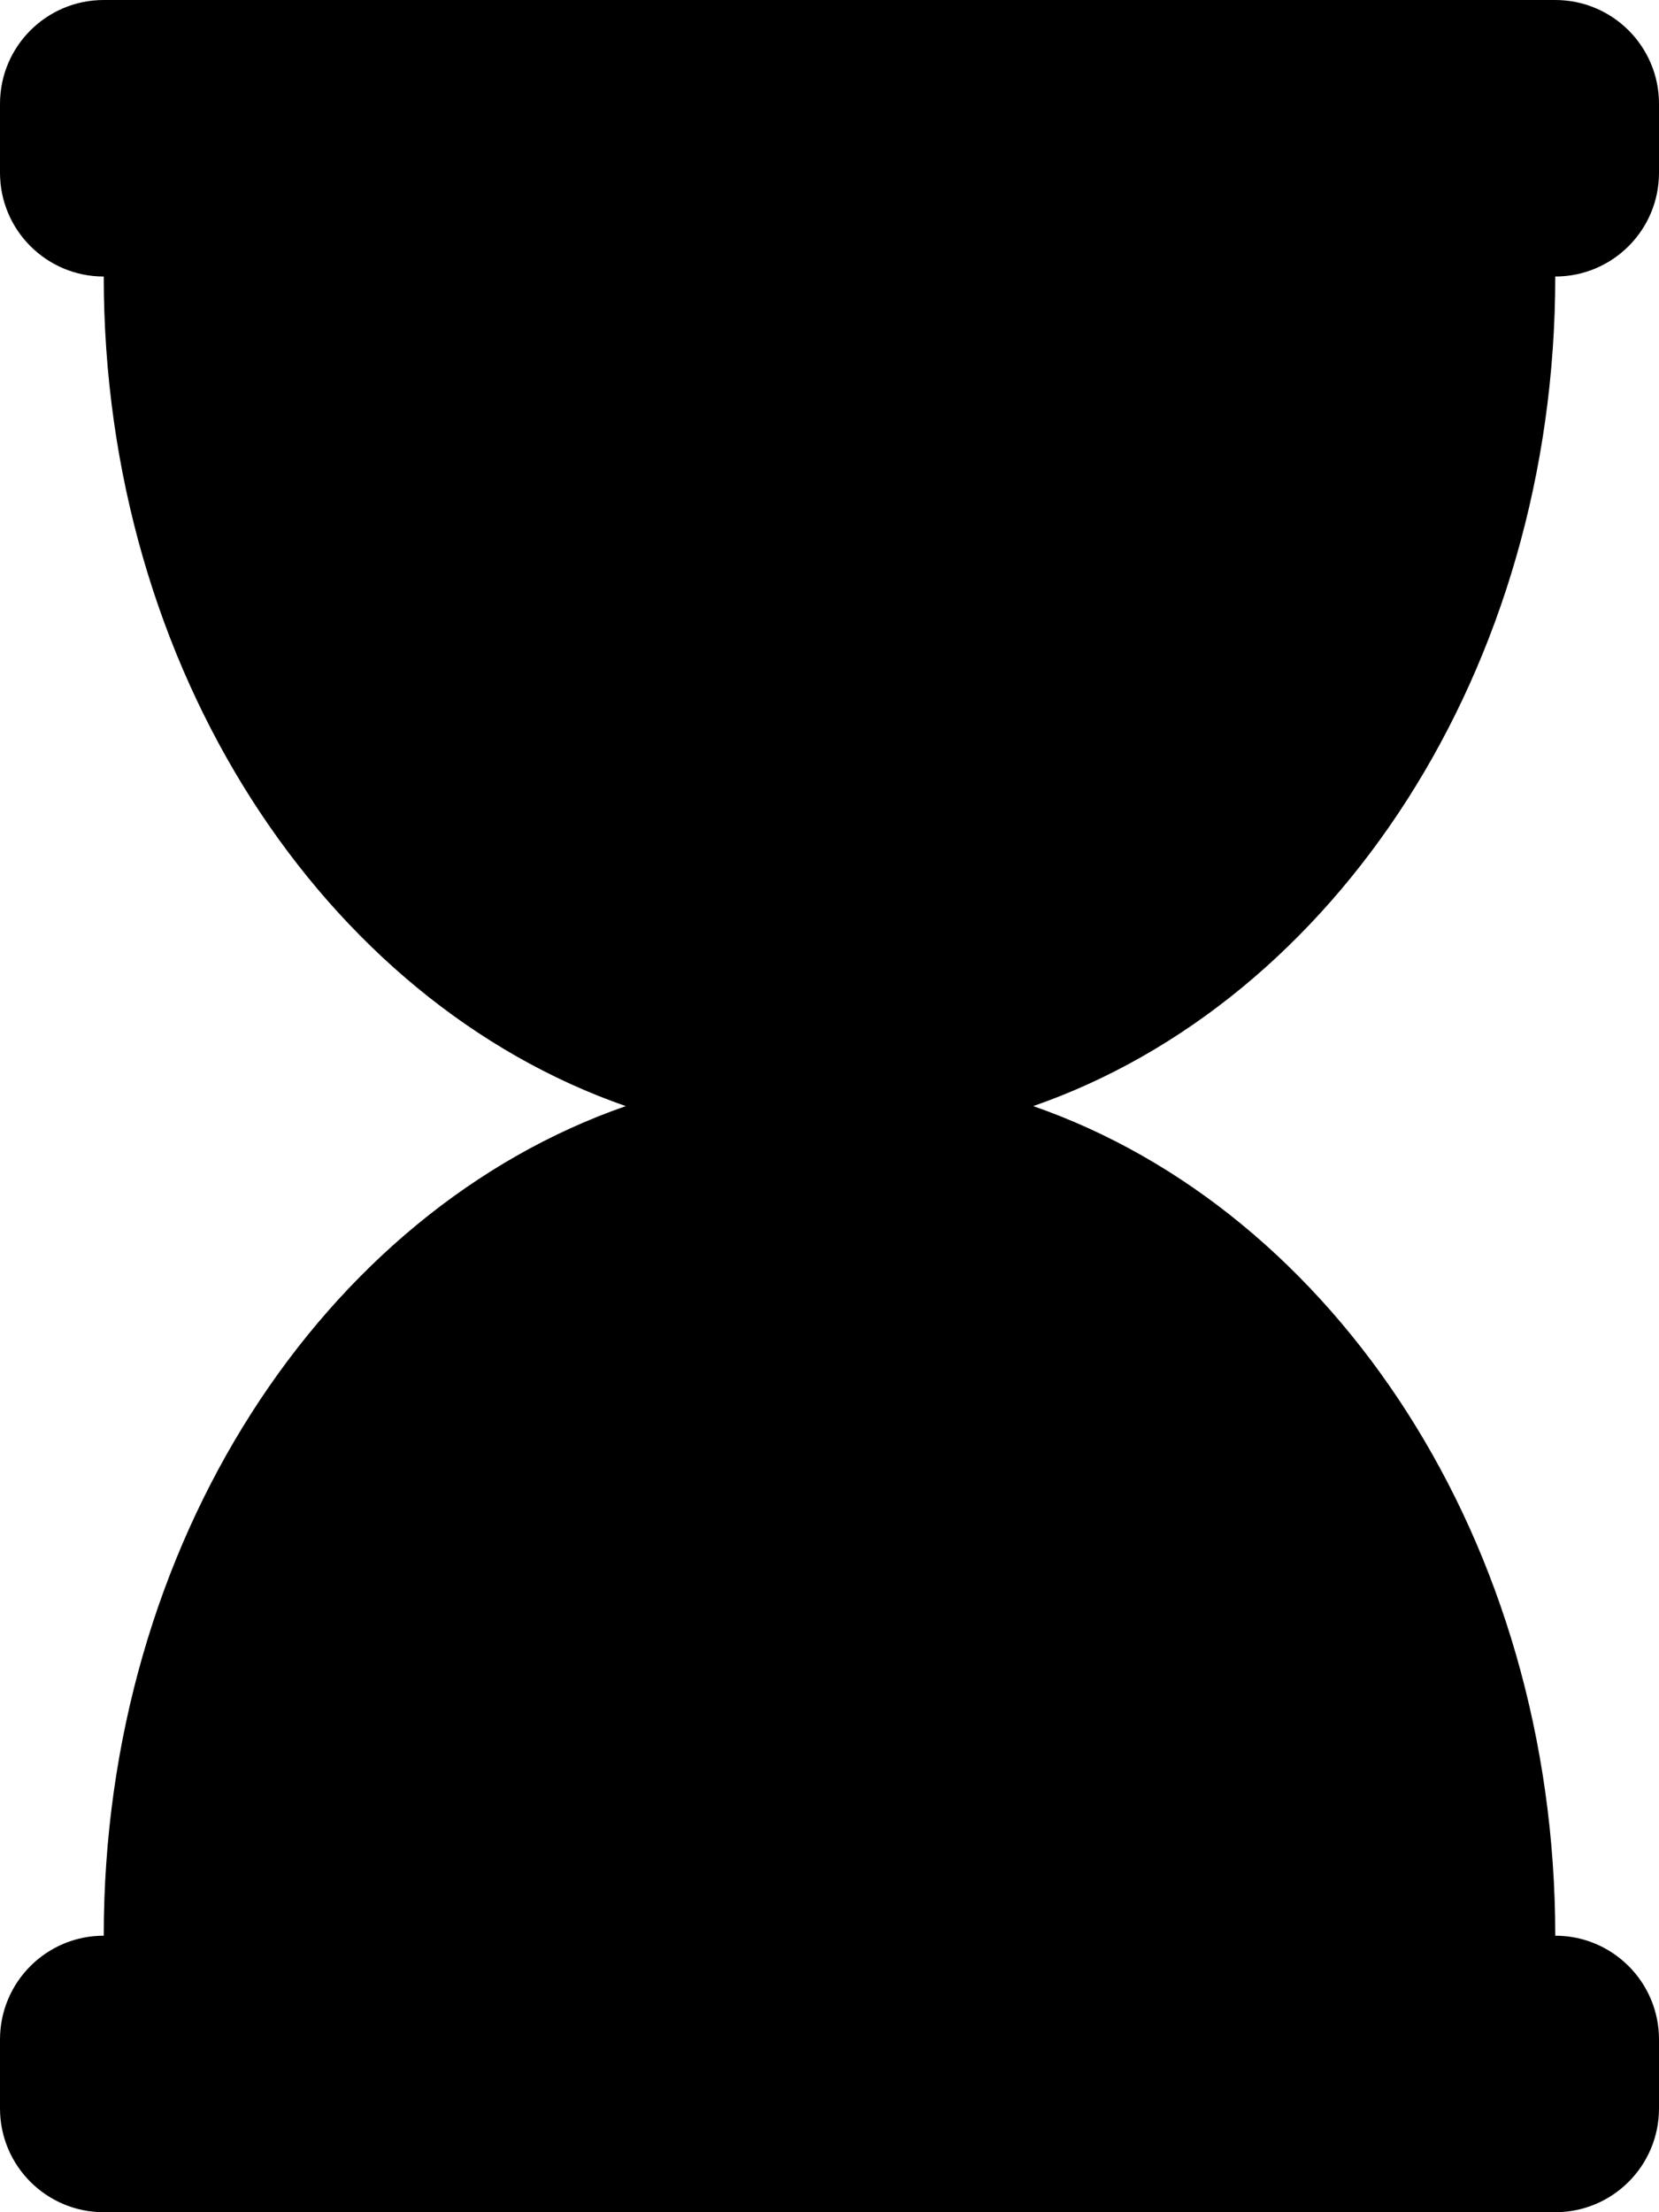 
  <svg height="1000" width="750.0" xmlns="http://www.w3.org/2000/svg">
    <path d="m703.1 125c0 177.7-99.6 327.6-236 375 136.4 47.4 236 197.3 236 375 25.9 0 46.9 21 46.9 46.9v31.2c0 25.9-21 46.9-46.9 46.9h-656.2c-25.9 0-46.9-21-46.9-46.9v-31.2c0-25.9 21-46.9 46.9-46.9 0-177.7 99.6-327.6 236-375-136.4-47.4-236-197.3-236-375-25.9 0-46.9-21-46.9-46.9v-31.2c0-25.9 21-46.9 46.9-46.9h656.2c25.9 0 46.9 21 46.9 46.9v31.2c0 25.9-21 46.9-46.9 46.9z" />
  </svg>
